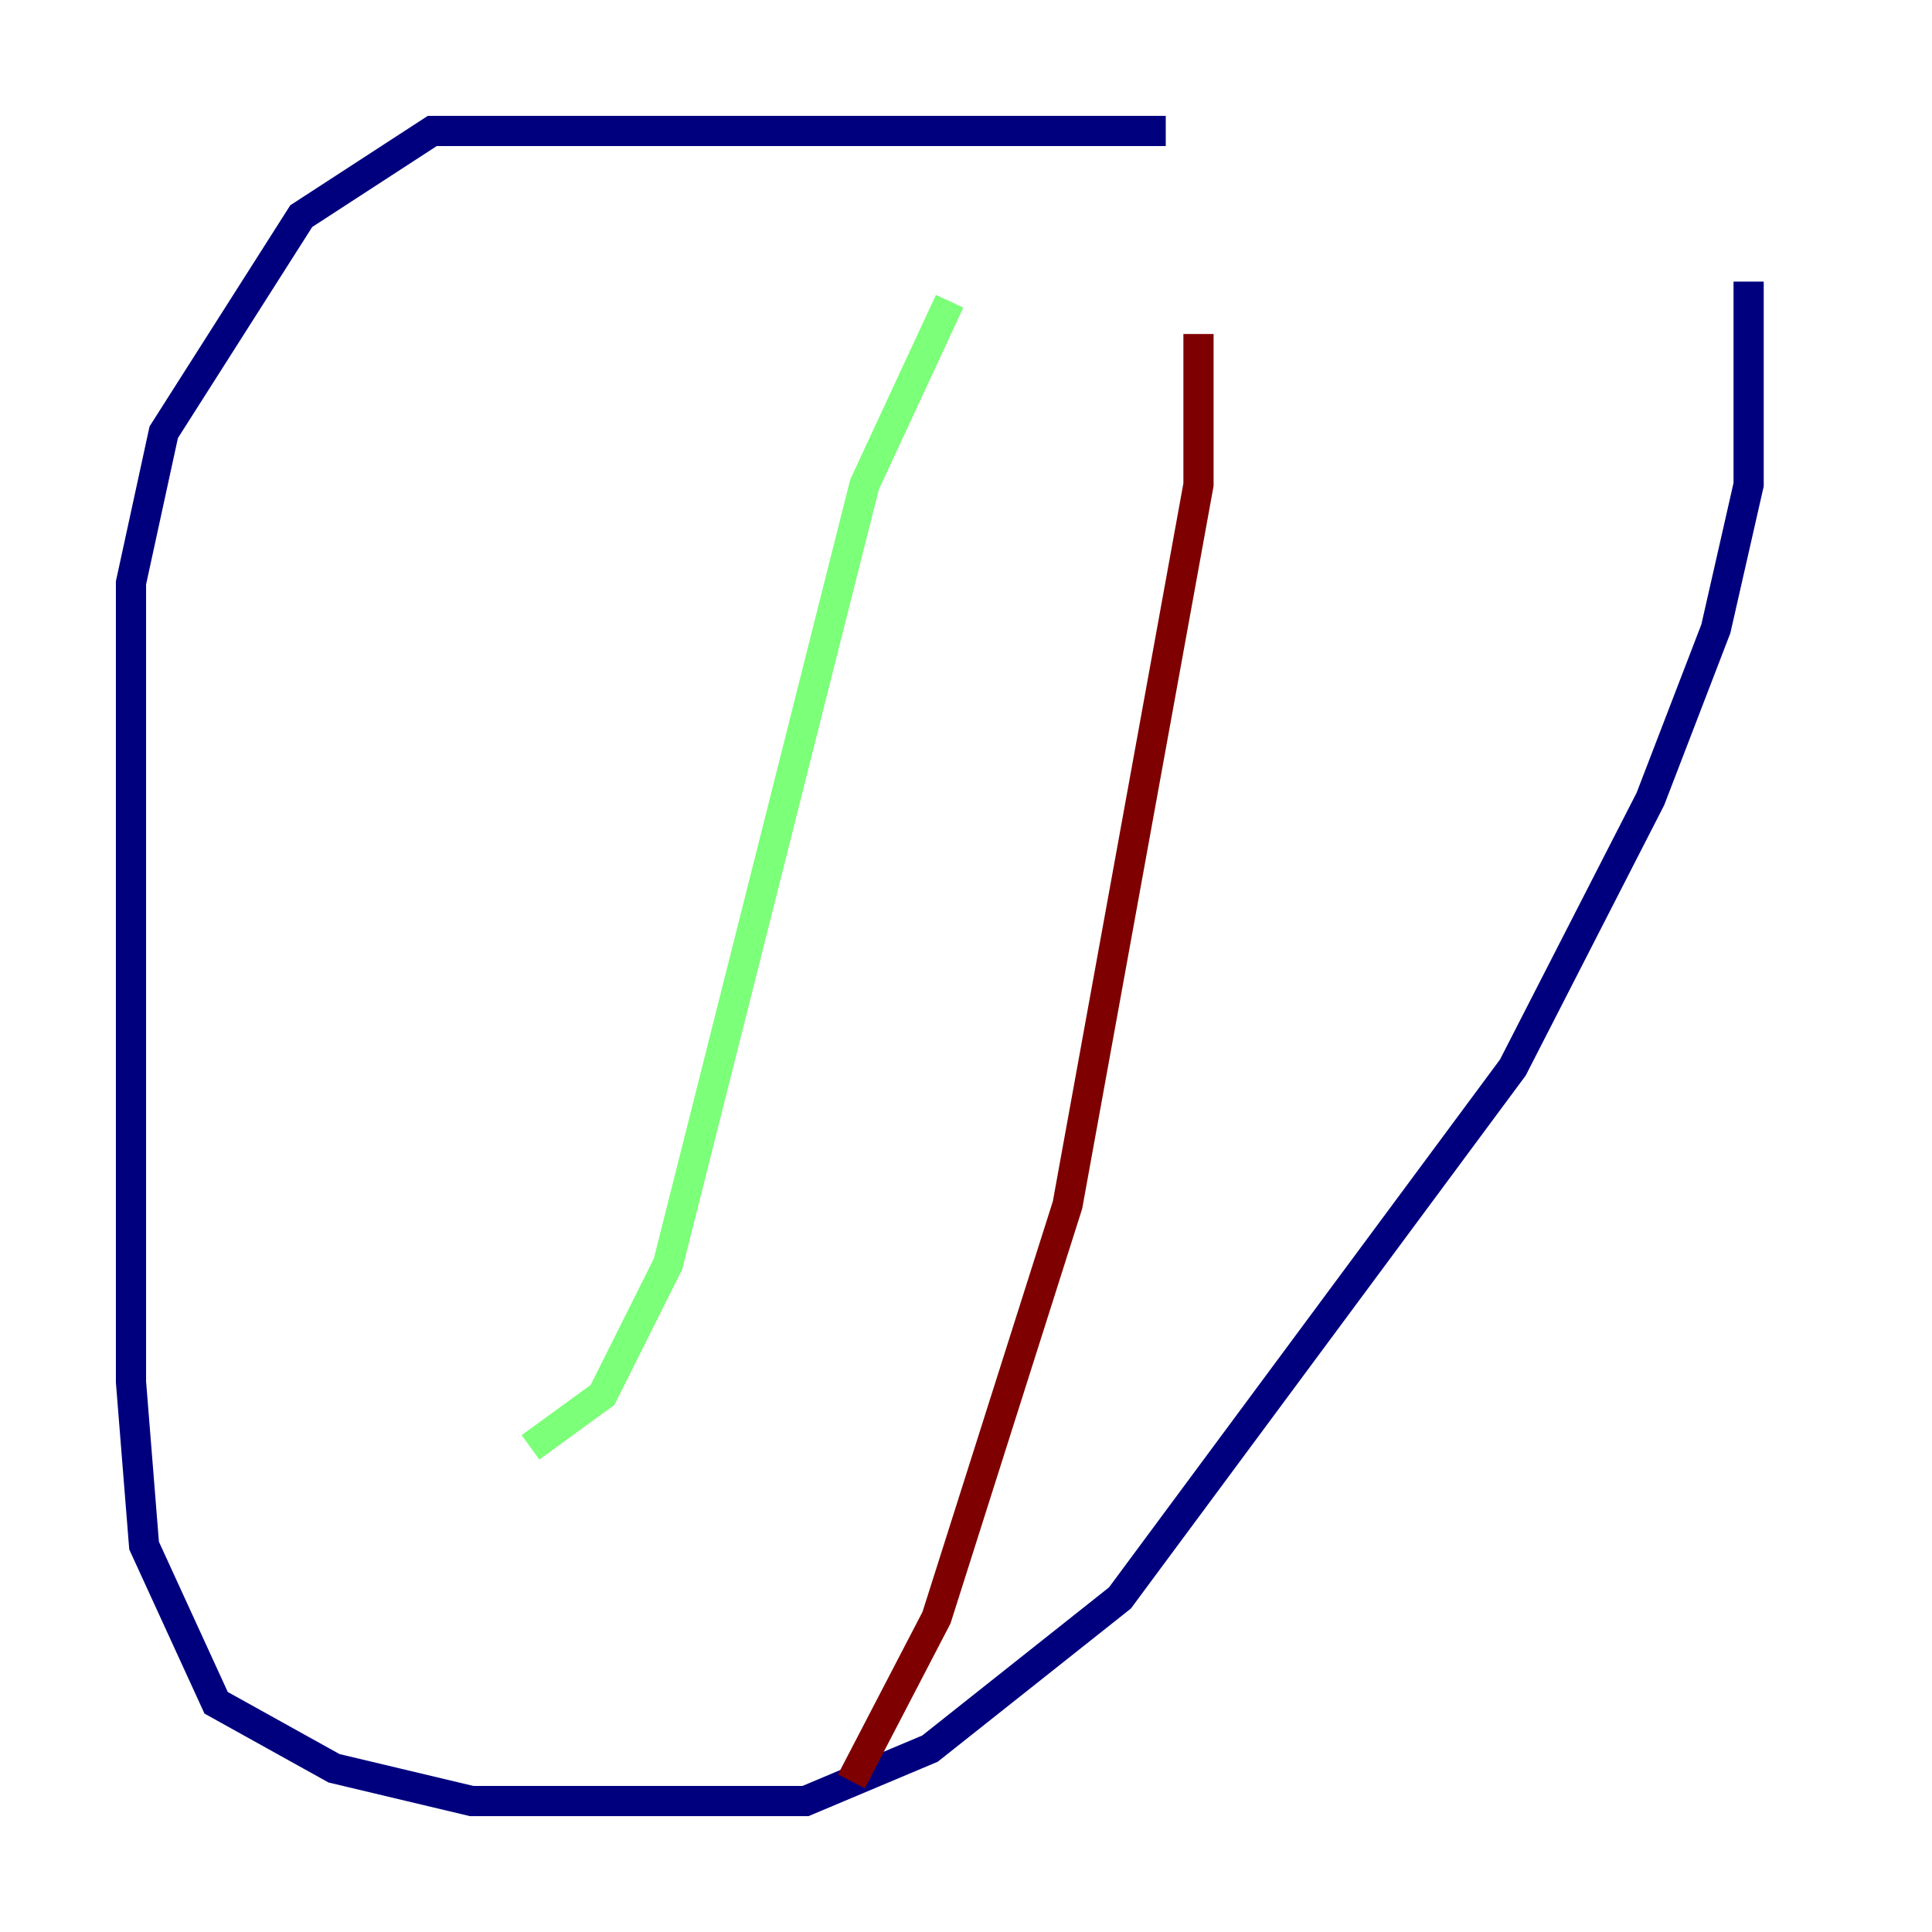 <?xml version="1.0" encoding="utf-8" ?>
<svg baseProfile="tiny" height="128" version="1.2" viewBox="0,0,128,128" width="128" xmlns="http://www.w3.org/2000/svg" xmlns:ev="http://www.w3.org/2001/xml-events" xmlns:xlink="http://www.w3.org/1999/xlink"><defs /><polyline fill="none" points="77.234,8.678 28.637,8.678 19.959,14.319 10.848,28.637 8.678,38.617 8.678,91.552 9.546,102.4 14.319,112.814 22.129,117.153 31.241,119.322 53.37,119.322 61.614,115.851 74.197,105.871 100.231,70.725 109.342,52.936 113.681,41.654 115.851,32.108 115.851,18.658" stroke="#00007f" stroke-width="2" /><polyline fill="none" points="62.915,19.959 57.275,32.108 44.258,83.742 39.919,92.42 35.146,95.891" stroke="#7cff79" stroke-width="2" /><polyline fill="none" points="79.403,22.129 79.403,32.108 70.725,79.837 62.047,107.173 56.407,118.02" stroke="#7f0000" stroke-width="2" /></svg>